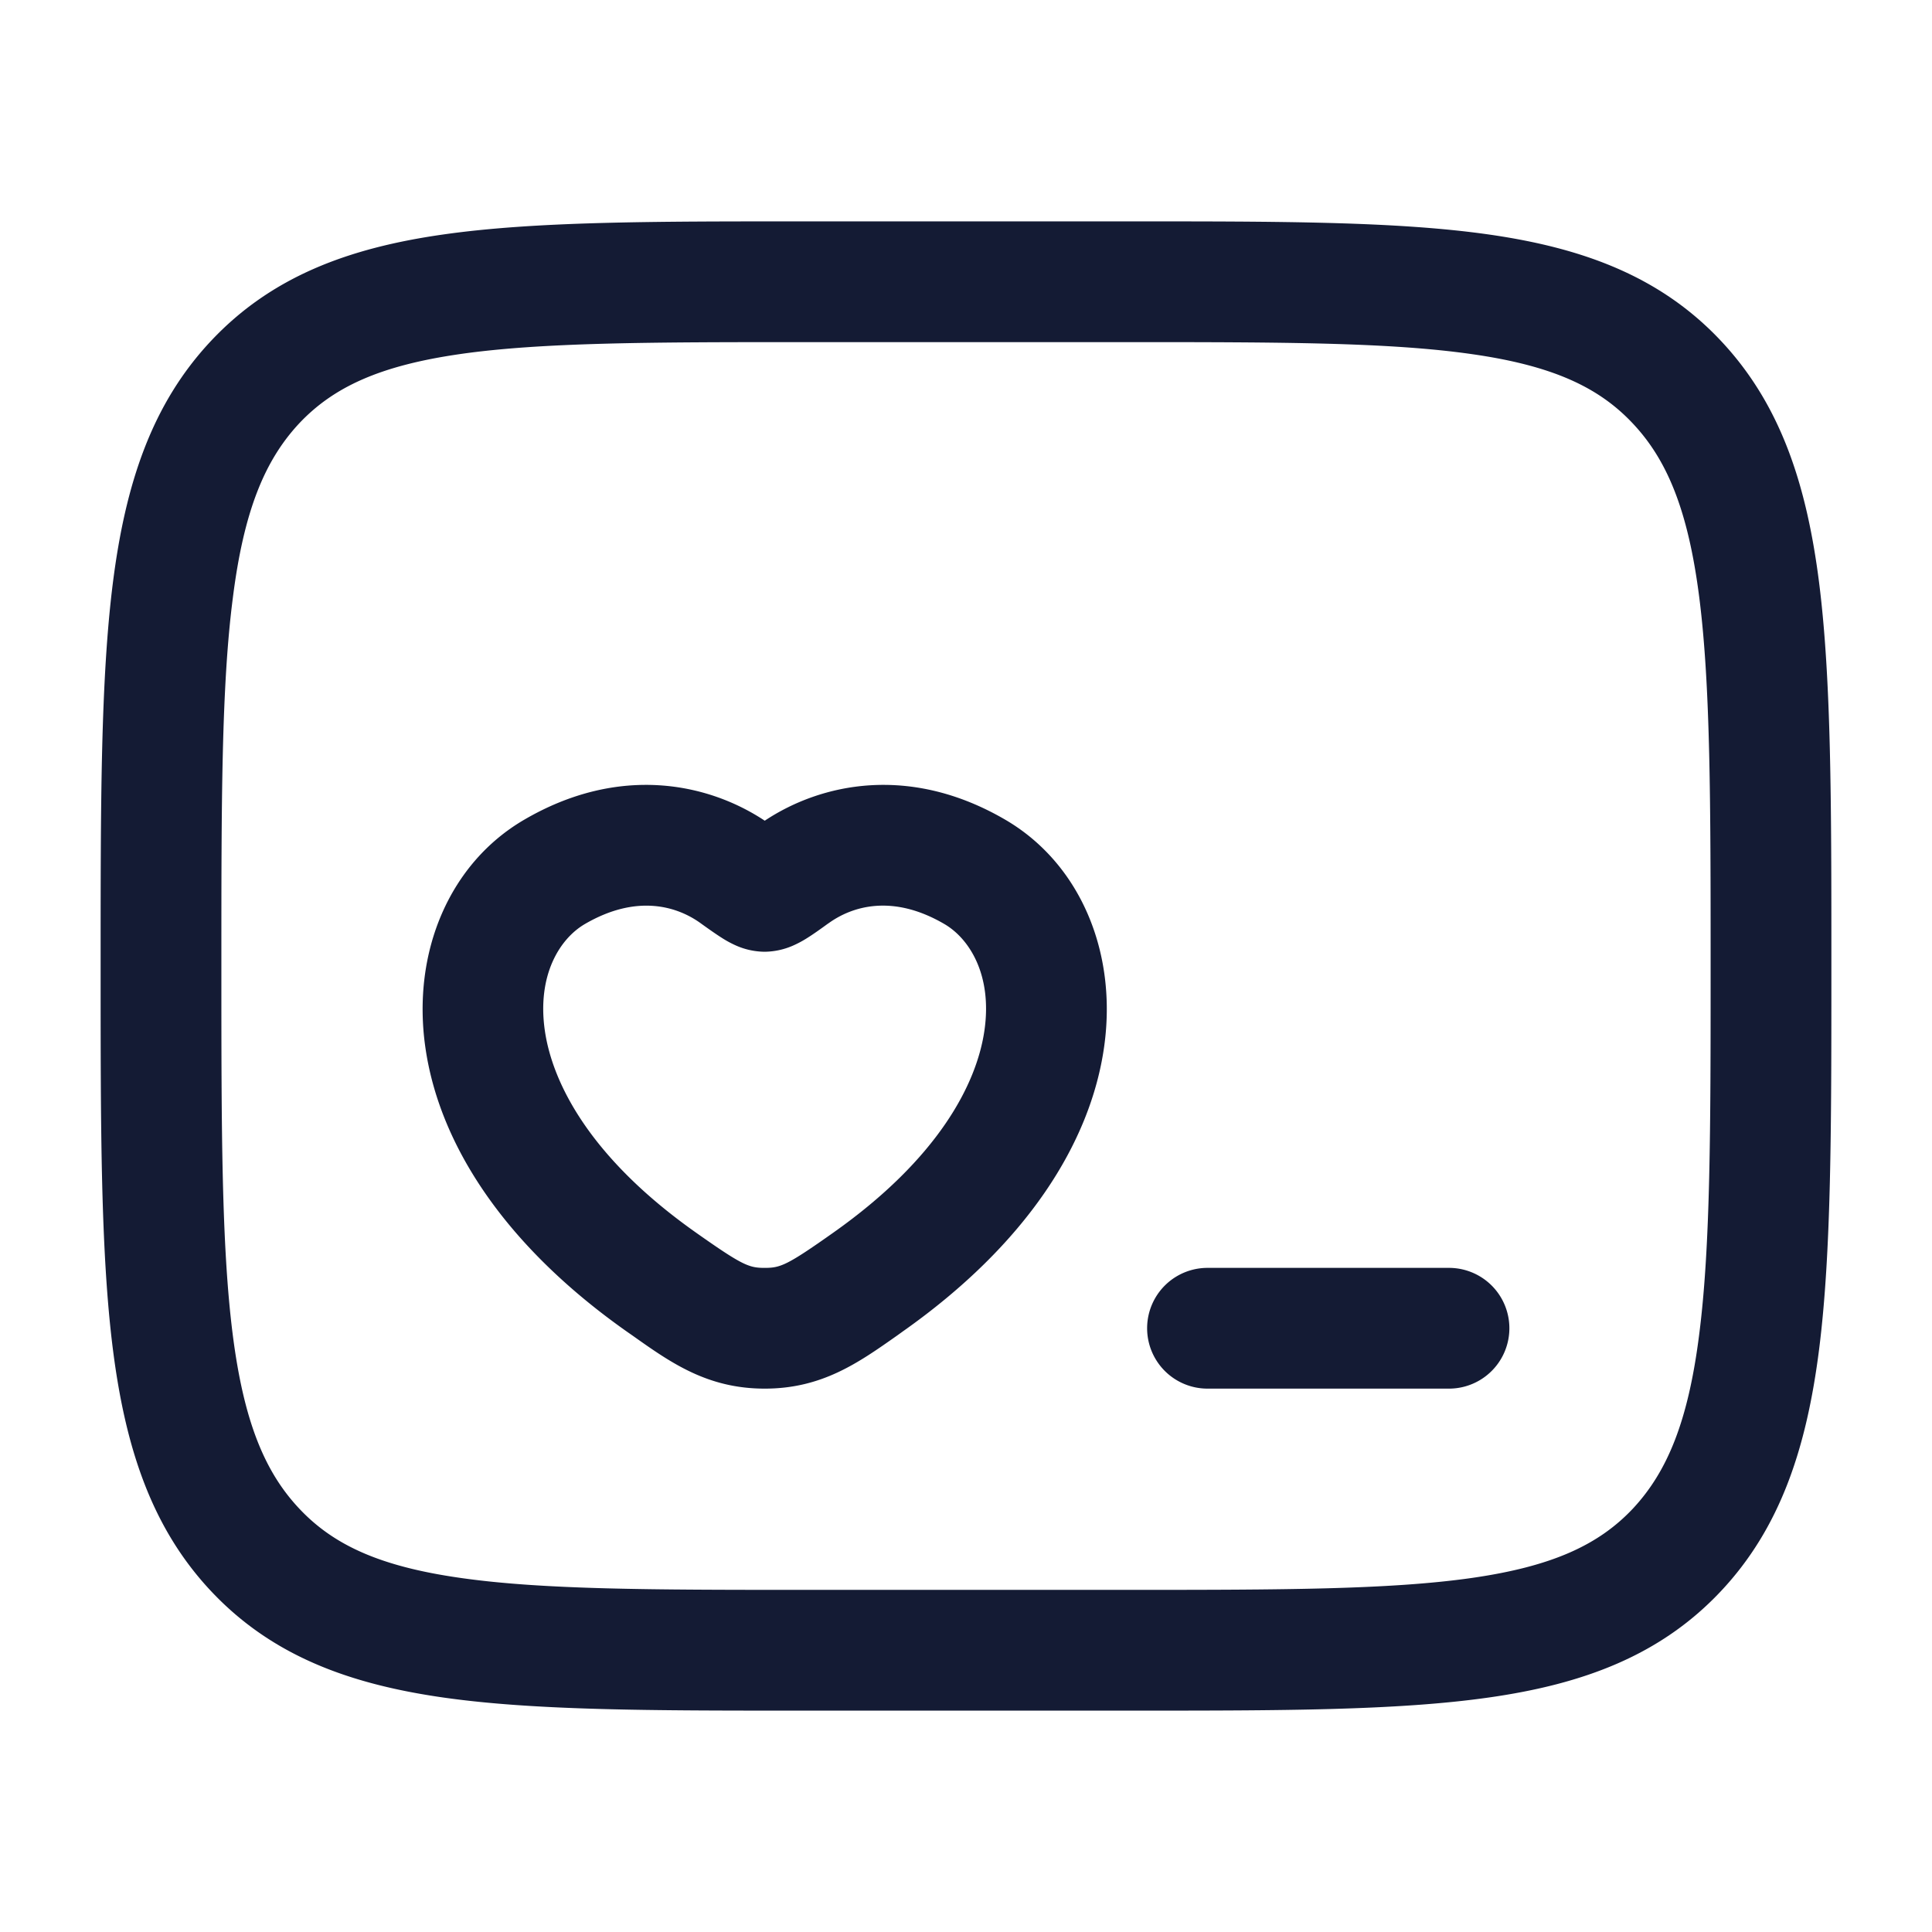 <svg xmlns="http://www.w3.org/2000/svg" width="24" height="24" fill="none"><path fill="#141B34" fill-rule="evenodd" d="M9.94 2.75h4.12c1.835 0 3.293 0 4.435.163 1.181.169 2.133.525 2.88 1.318.74.786 1.067 1.779 1.223 3.011.152 1.205.152 2.746.152 4.704v.108c0 1.958 0 3.5-.152 4.704-.156 1.232-.483 2.225-1.223 3.011-.747.793-1.699 1.15-2.88 1.318-1.142.163-2.6.163-4.436.163H9.94c-1.835 0-3.293 0-4.435-.163-1.181-.169-2.133-.525-2.88-1.318-.74-.786-1.067-1.779-1.223-3.011-.152-1.205-.152-2.746-.152-4.704v-.108c0-1.958 0-3.5.152-4.704.156-1.232.483-2.225 1.223-3.011.747-.793 1.699-1.15 2.88-1.318 1.142-.163 2.6-.163 4.436-.163M5.718 4.398c-.997.143-1.574.409-2 .86-.43.46-.69 1.09-.826 2.173C2.75 8.53 2.75 9.977 2.75 12s.001 3.47.14 4.57c.137 1.081.396 1.713.828 2.171.425.452 1.002.718 1.999.86 1.024.147 2.375.149 4.283.149h4c1.908 0 3.26-.002 4.283-.148.997-.143 1.574-.409 2-.86.43-.46.69-1.09.826-2.173.14-1.099.141-2.545.141-4.569s-.001-3.47-.14-4.57c-.137-1.081-.396-1.713-.828-2.171-.425-.452-1.001-.718-1.999-.86-1.024-.147-2.375-.149-4.283-.149h-4c-1.908 0-3.26.002-4.283.148M9.5 10.195c-.704-.467-1.806-.703-2.99-.011-.92.537-1.394 1.633-1.227 2.82.168 1.192.964 2.452 2.503 3.537l.069.048c.482.342.934.661 1.645.661.71 0 1.162-.32 1.645-.66l.068-.049c1.54-1.085 2.335-2.345 2.503-3.538.167-1.186-.307-2.282-1.226-2.819-1.185-.692-2.287-.456-2.99.011M8.7 11.466c-.285-.204-.785-.366-1.435.013-.313.183-.593.634-.498 1.315.095.675.58 1.603 1.883 2.521.573.404.654.435.849.435s.276-.03.849-.435c1.302-.918 1.787-1.846 1.882-2.521.096-.68-.185-1.132-.498-1.315-.65-.38-1.15-.217-1.435-.013l-.015.01c-.088.064-.18.13-.259.179a1.3 1.3 0 0 1-.175.093.9.9 0 0 1-.35.075.9.9 0 0 1-.35-.075 1.3 1.3 0 0 1-.174-.093c-.078-.049-.171-.115-.259-.178zM15 15.75a.75.75 0 0 0 0 1.5h3a.75.75 0 0 0 0-1.5z" clip-rule="evenodd"/></svg>